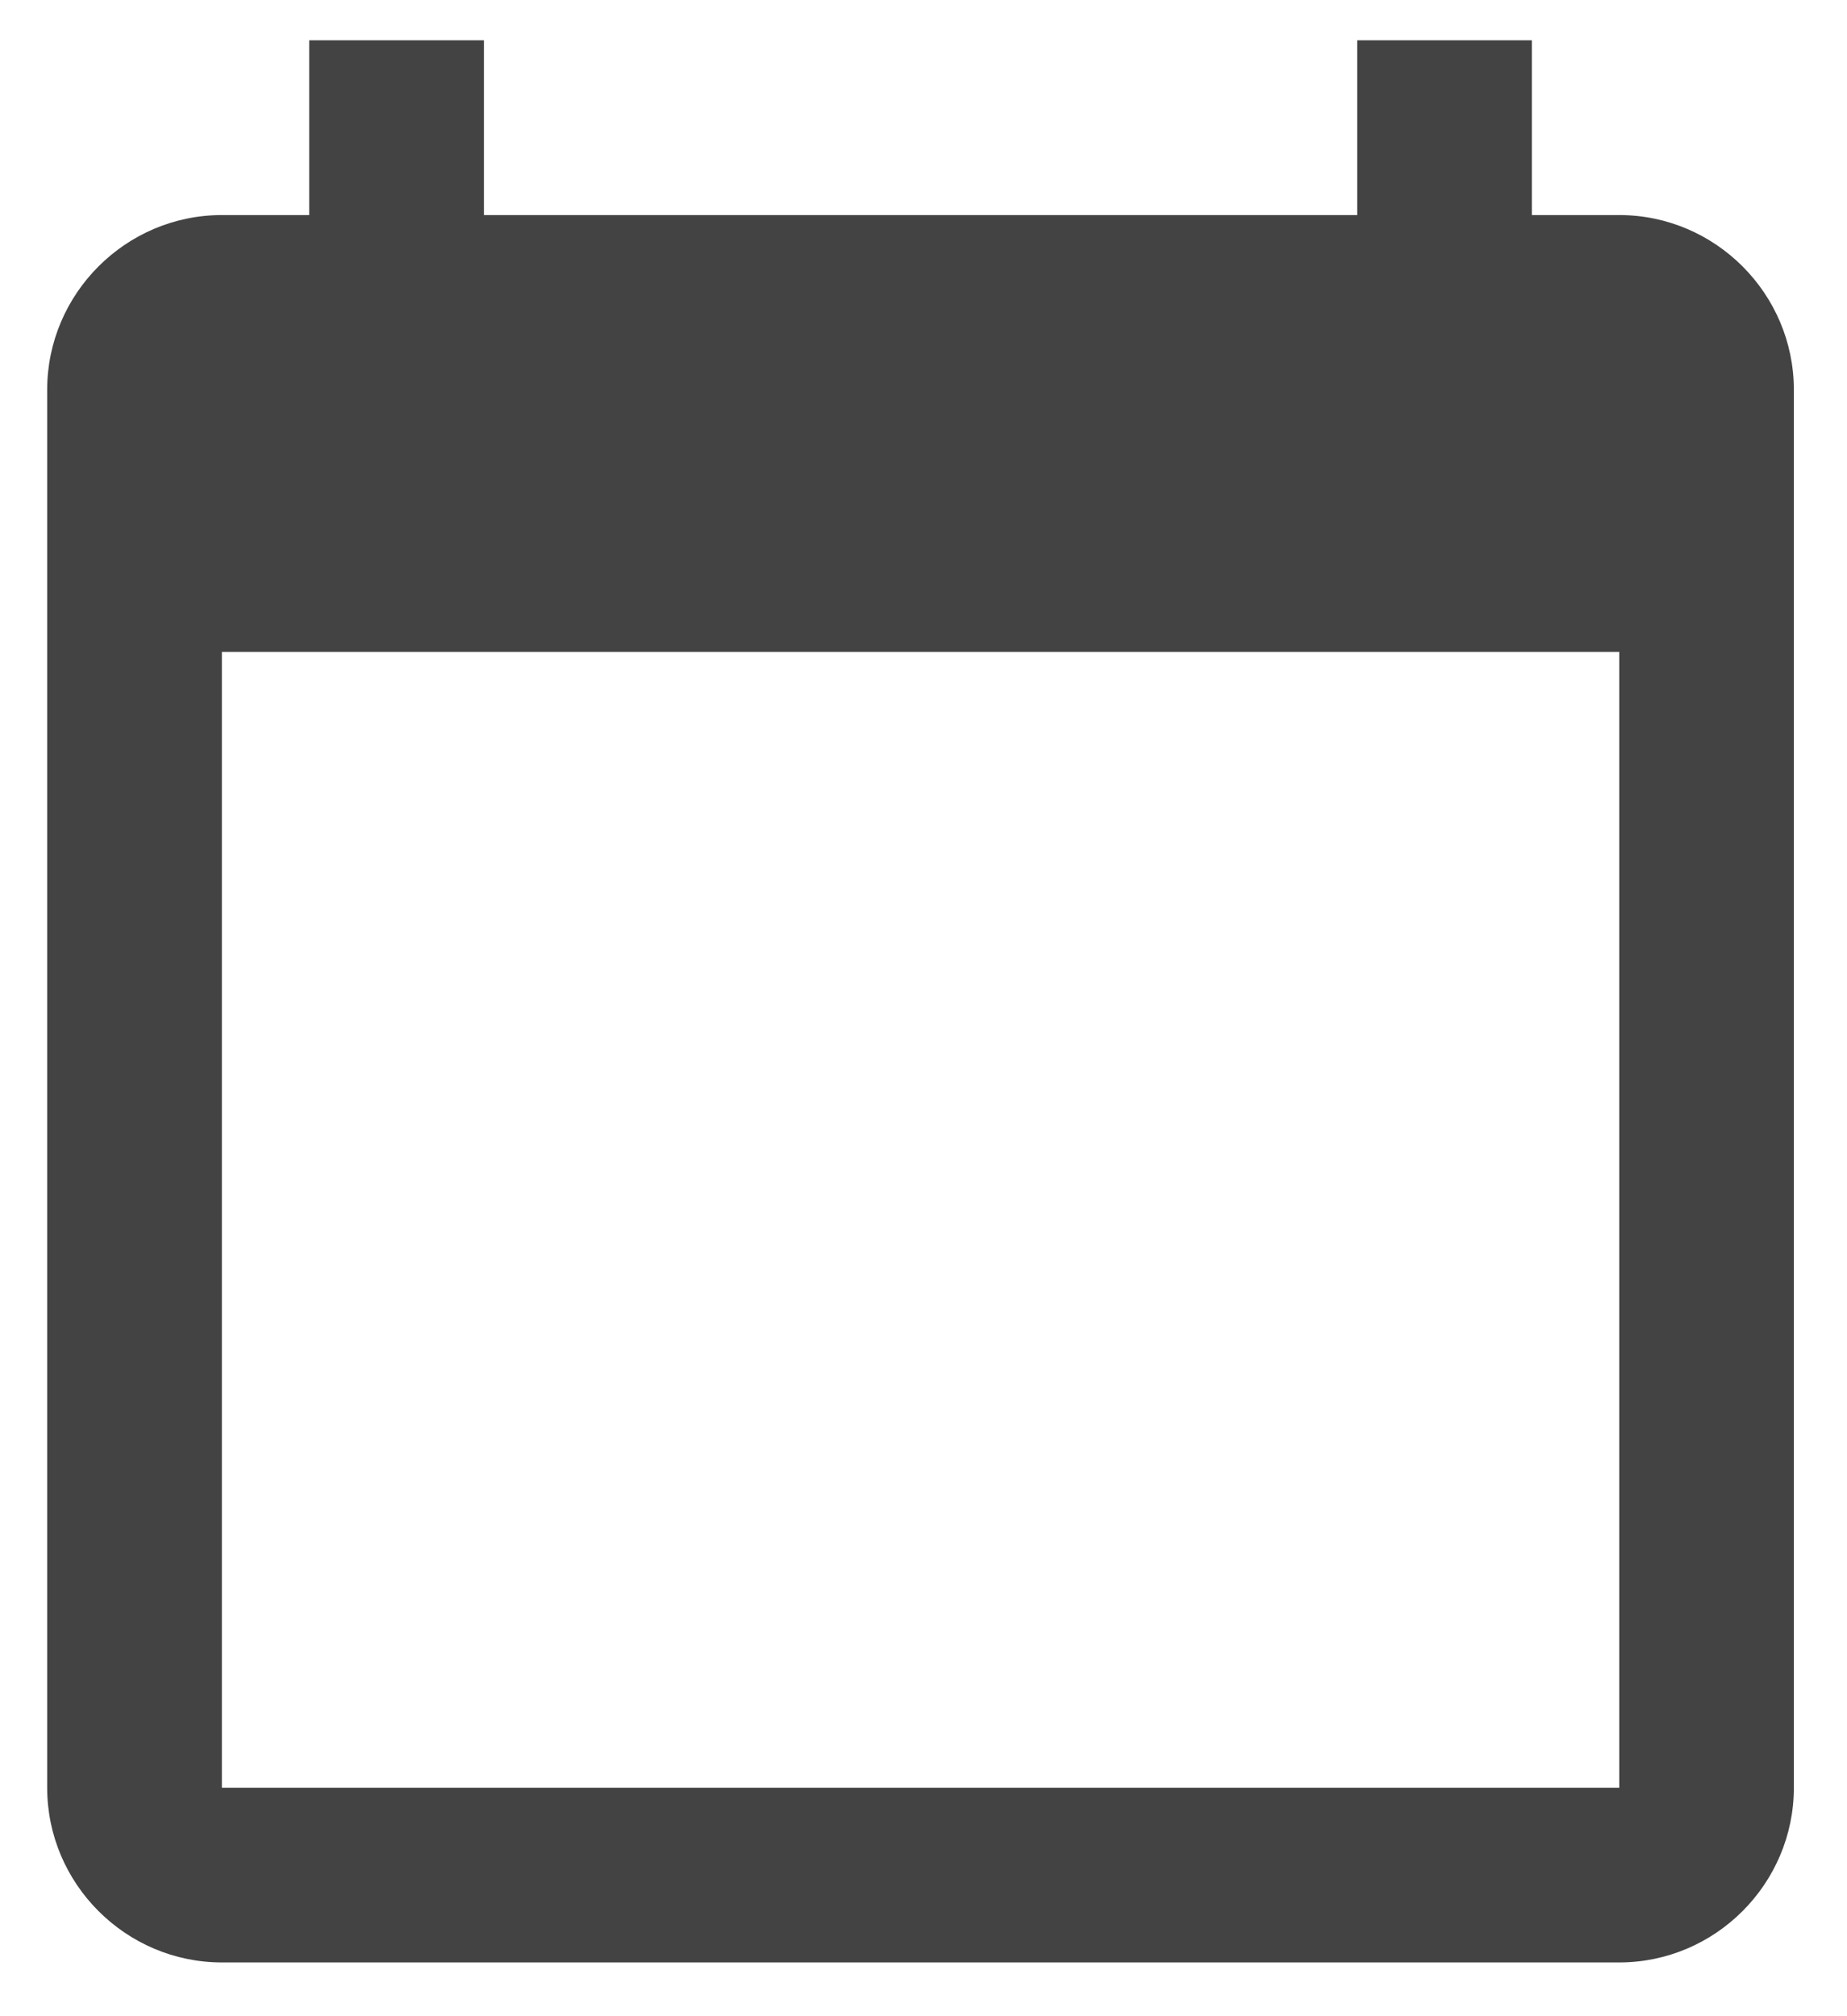 <svg xmlns="http://www.w3.org/2000/svg" width="22" height="24" fill="none" viewBox="0 0 22 24"><path fill="#434343" d="M19.287 2.56H18.246V0.48H16.166V2.56H5.764V0.48H3.683V2.56H2.643C1.499 2.56 0.562 3.496 0.562 4.64V21.28C0.562 22.424 1.499 23.36 2.643 23.36H19.287C20.431 23.36 21.367 22.424 21.367 21.28V4.64C21.367 3.496 20.431 2.56 19.287 2.56ZM19.287 21.28H2.643V7.76H19.287V21.28Z"/></svg>
